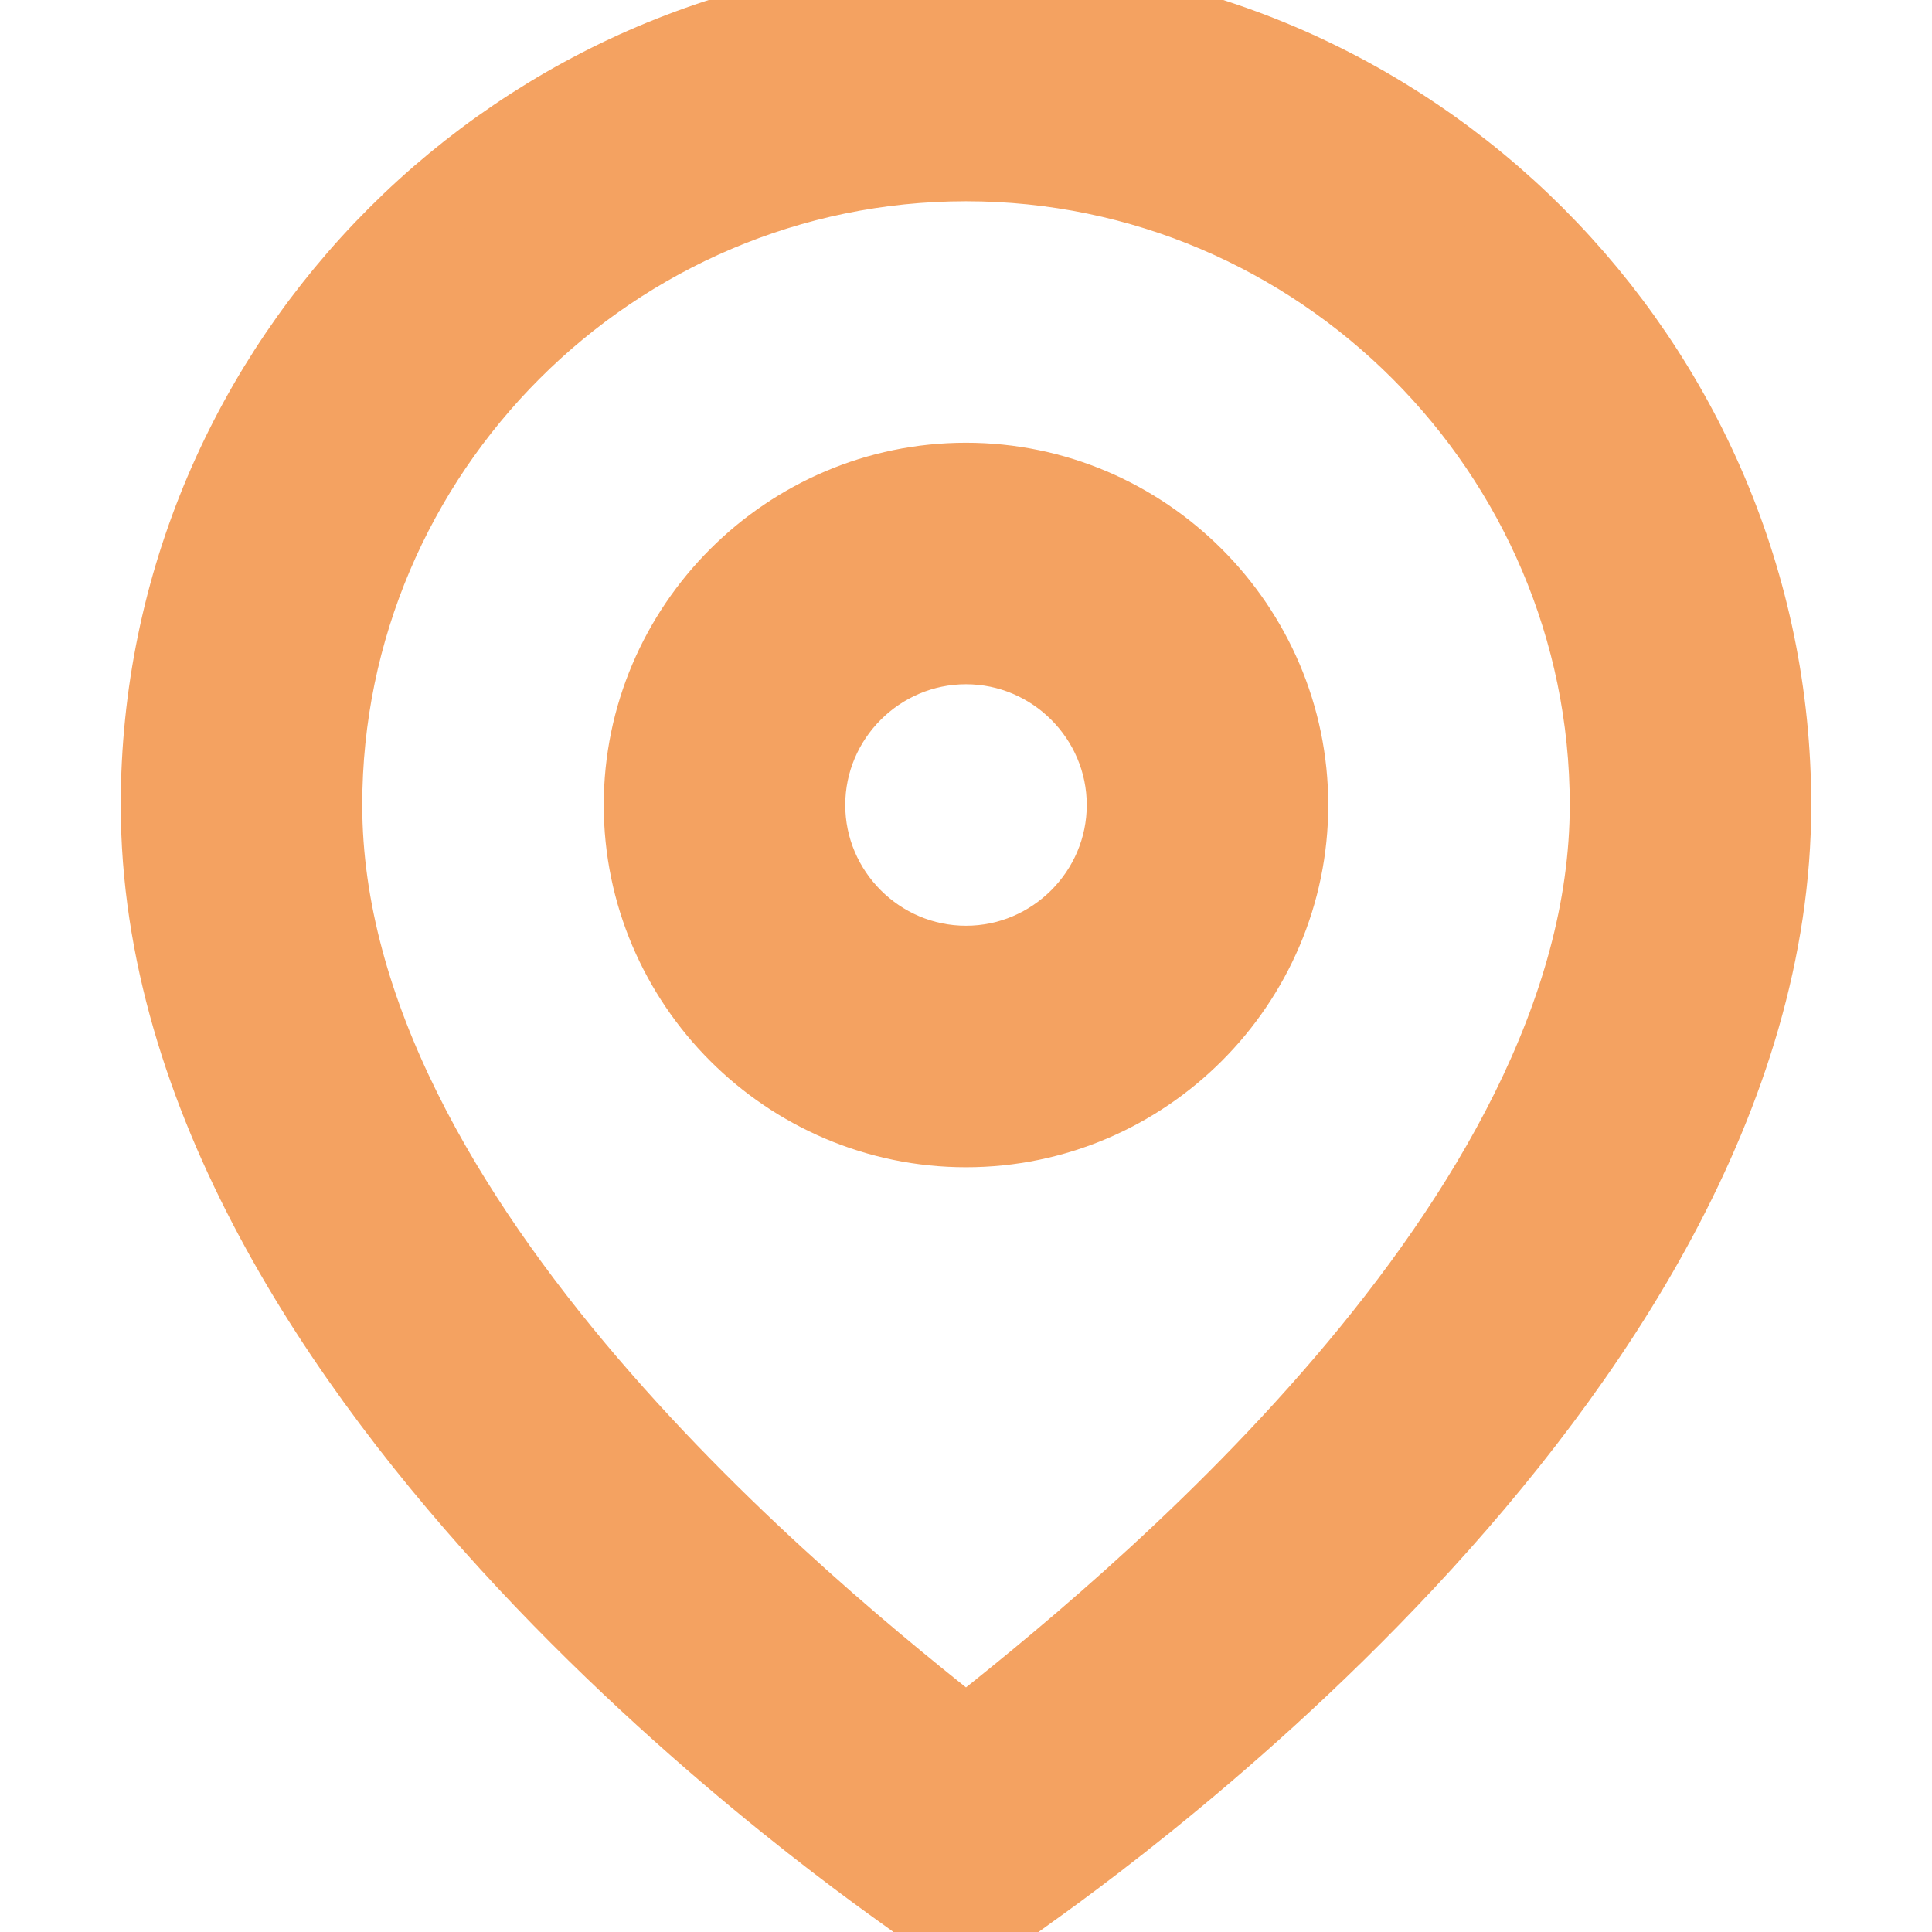 <!DOCTYPE svg PUBLIC "-//W3C//DTD SVG 1.1//EN" "http://www.w3.org/Graphics/SVG/1.1/DTD/svg11.dtd">

<!-- Uploaded to: SVG Repo, www.svgrepo.com, Transformed by: SVG Repo Mixer Tools -->
<svg fill="#f4a261" height="800px" width="800px" version="1.1" id="XMLID_128_" xmlns="http://www.w3.org/2000/svg" xmlns:xlink="http://www.w3.org/1999/xlink" viewBox="0 0 24 24" xml:space="preserve" stroke="#f4a261">

<g id="SVGRepo_bgCarrier" stroke-width="0"/>

<g id="SVGRepo_tracerCarrier" stroke-linecap="round" stroke-linejoin="round"/>

<g id="SVGRepo_iconCarrier"> <g id="location-pin"> <g> <path d="M12,24l-0.6-0.4C11,23.3,2,17.2,2,10C2,4.5,6.5,0,12,0s10,4.5,10,10c0,7.2-9,13.3-9.4,13.6L12,24z M12,2c-4.4,0-8,3.6-8,8 c0,5.2,6.1,10.1,8,11.6c1.9-1.5,8-6.4,8-11.6C20,5.6,16.4,2,12,2z M12,14c-2.2,0-4-1.8-4-4s1.8-4,4-4s4,1.8,4,4S14.2,14,12,14z M12,8c-1.1,0-2,0.9-2,2s0.9,2,2,2s2-0.9,2-2S13.1,8,12,8z"/> </g> </g> </g>

</svg>